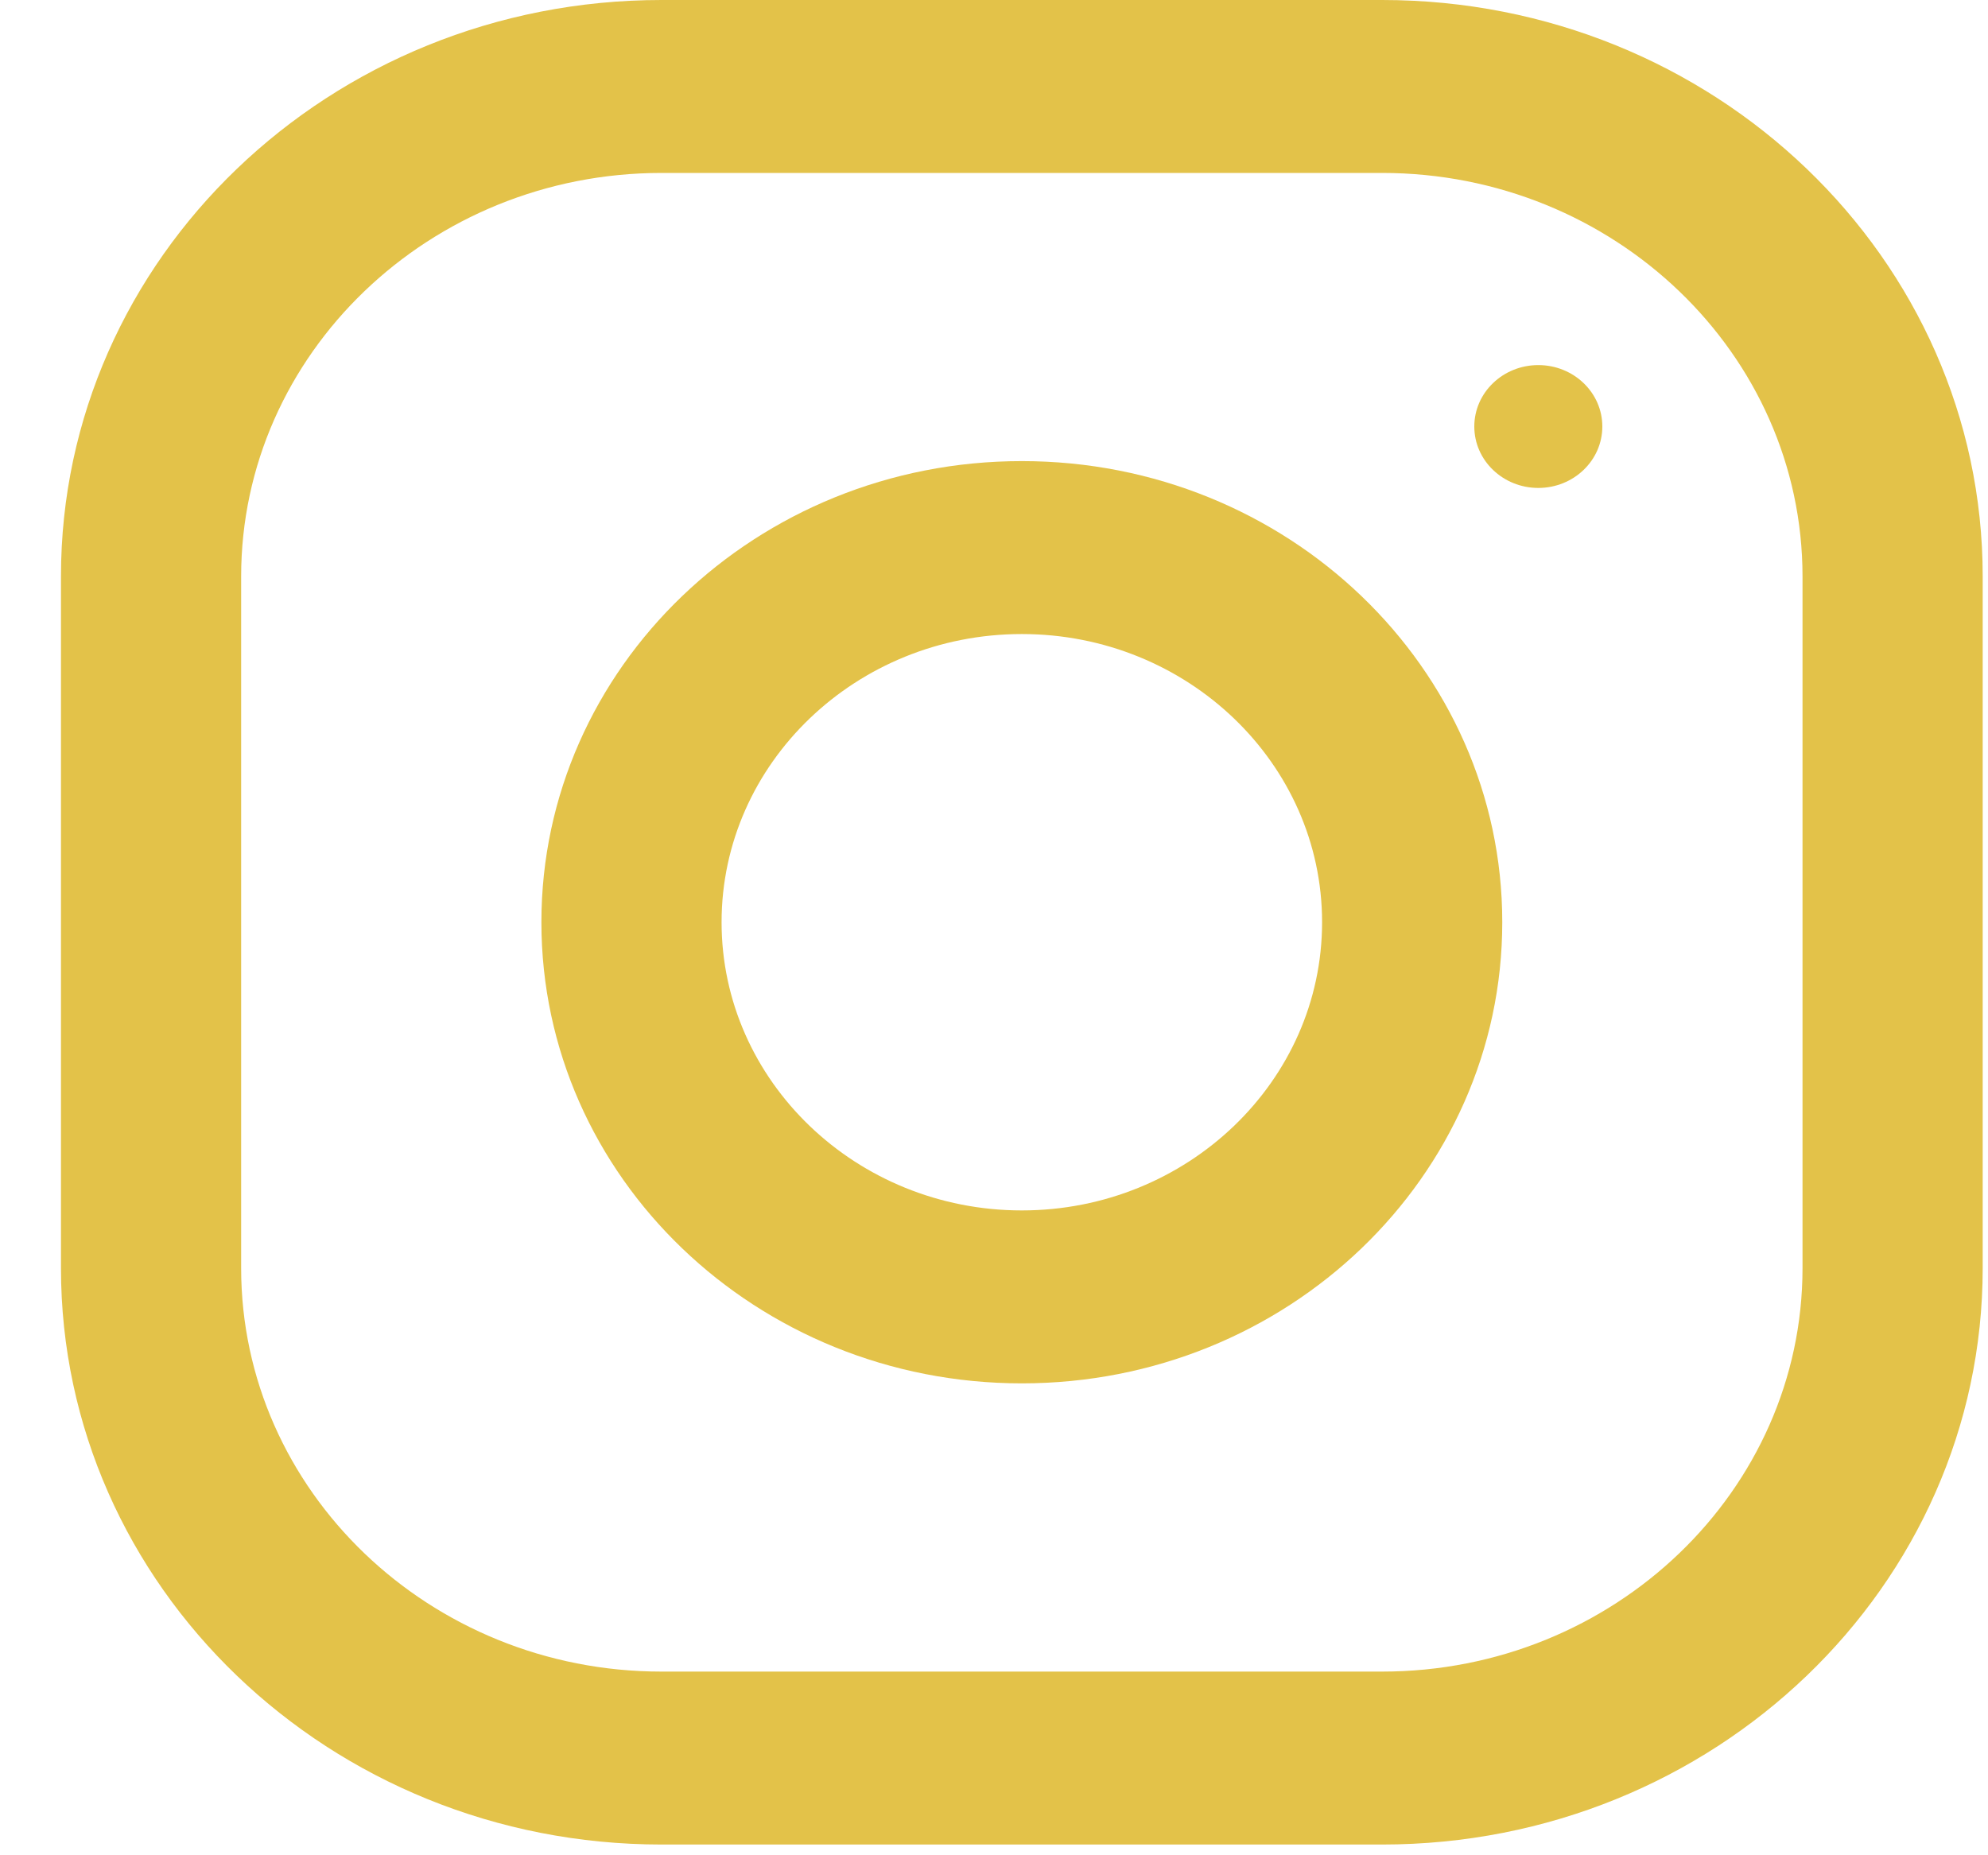 <svg width="30" height="28" viewBox="0 0 30 28" fill="none" xmlns="http://www.w3.org/2000/svg">
<path fill-rule="evenodd" clip-rule="evenodd" d="M9.982 0H20.857C25.862 0 29.92 3.896 29.92 8.699V19.138C29.92 23.942 25.862 27.838 20.857 27.838H9.982C4.978 27.838 0.92 23.942 0.92 19.138V8.699C0.92 3.896 4.978 0 9.982 0ZM20.857 25.228C24.355 25.228 27.201 22.497 27.201 19.139V8.7C27.201 5.342 24.355 2.61 20.857 2.61H9.982C6.484 2.61 3.639 5.342 3.639 8.7V19.139C3.639 22.497 6.484 25.228 9.982 25.228H20.857Z" fill="#E3C249"/>
<path fill-rule="evenodd" clip-rule="evenodd" d="M8.17 13.918C8.17 10.075 11.416 6.959 15.42 6.959C19.424 6.959 22.67 10.075 22.67 13.918C22.67 17.762 19.424 20.878 15.42 20.878C11.416 20.878 8.17 17.762 8.17 13.918ZM10.889 13.918C10.889 16.316 12.922 18.268 15.42 18.268C17.918 18.268 19.951 16.316 19.951 13.918C19.951 11.519 17.918 9.569 15.42 9.569C12.922 9.569 10.889 11.519 10.889 13.918Z" fill="#E3C249"/>
<ellipse cx="23.214" cy="6.437" rx="0.966" ry="0.927" fill="#E3C249"/>
</svg>
